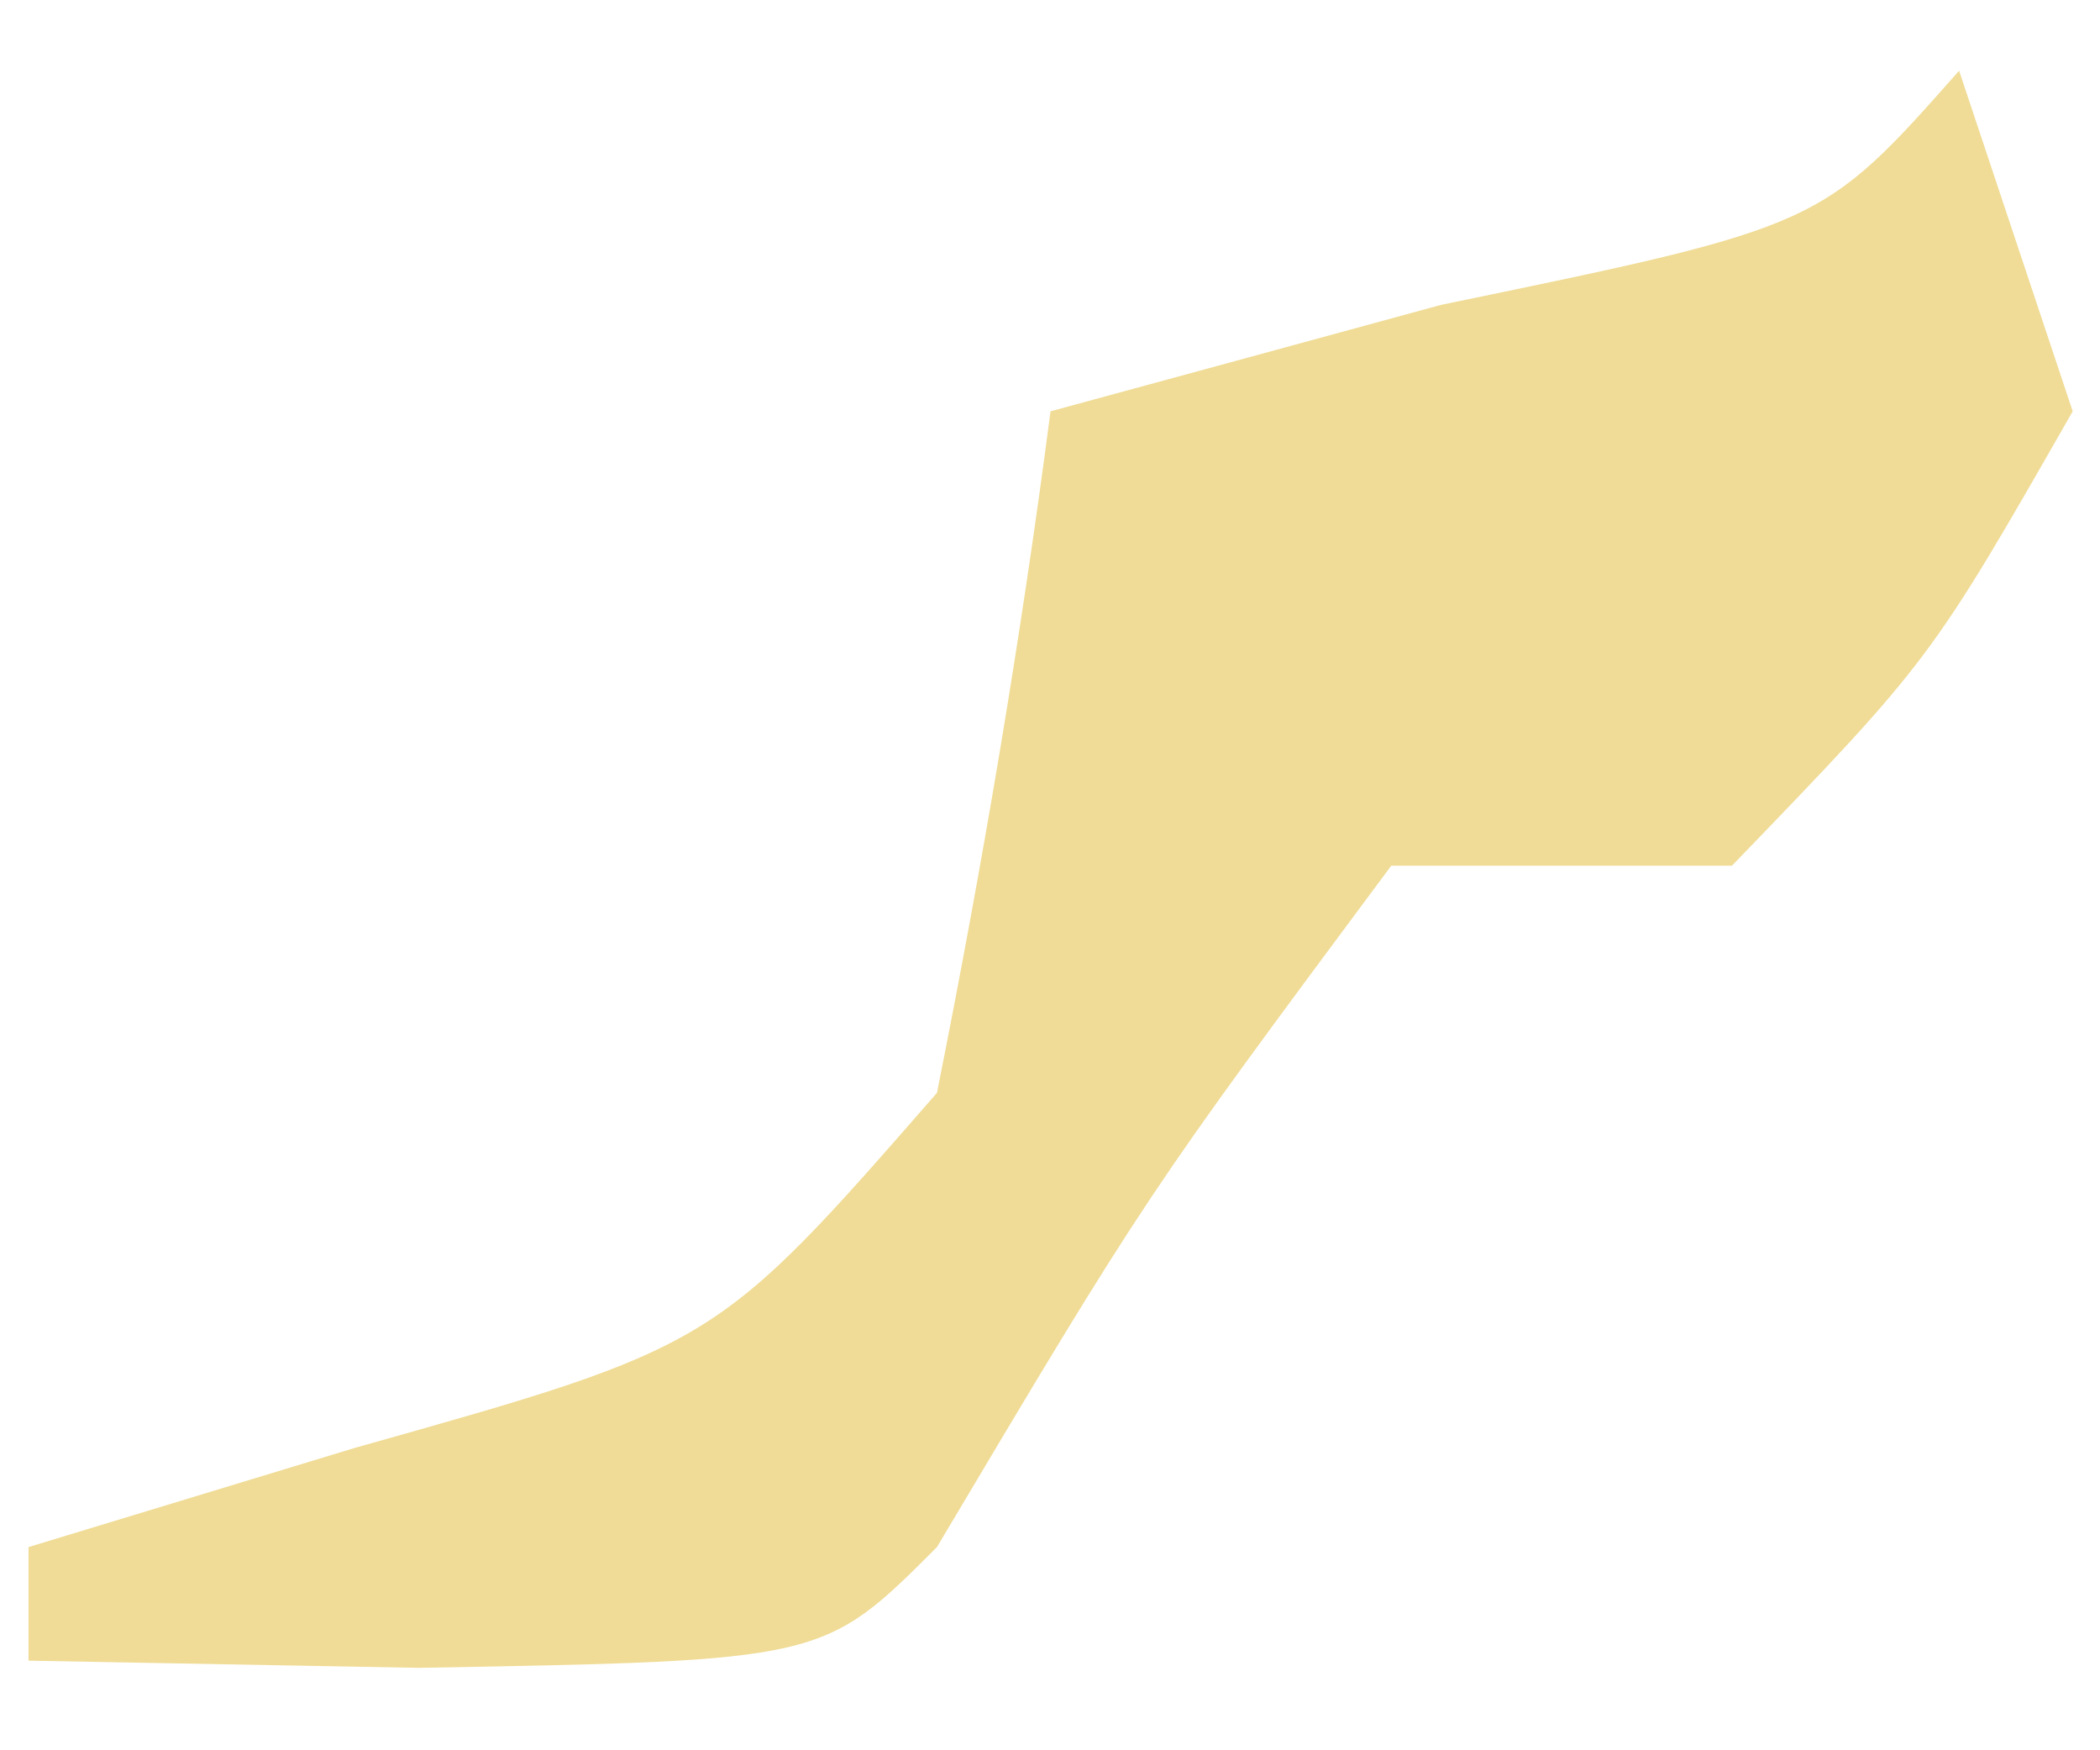 <svg width="12" height="10" viewBox="0 0 12 10" fill="none" xmlns="http://www.w3.org/2000/svg">
<path d="M11.195 0.404C11.409 1.046 11.623 1.688 11.844 2.35C11.032 3.77 11.032 3.77 9.897 4.946C9.254 4.946 8.612 4.946 7.95 4.946C6.548 6.832 6.548 6.832 5.354 8.839C4.706 9.488 4.706 9.488 2.394 9.529C1.658 9.515 0.922 9.502 0.163 9.488C0.163 9.274 0.163 9.06 0.163 8.839C0.779 8.652 1.395 8.465 2.029 8.272C4.09 7.692 4.09 7.692 5.354 6.244C5.612 4.954 5.833 3.655 6.003 2.35C6.739 2.15 7.476 1.949 8.234 1.742C10.408 1.293 10.408 1.293 11.195 0.404Z" fill="#F0DC96"/>
</svg>
